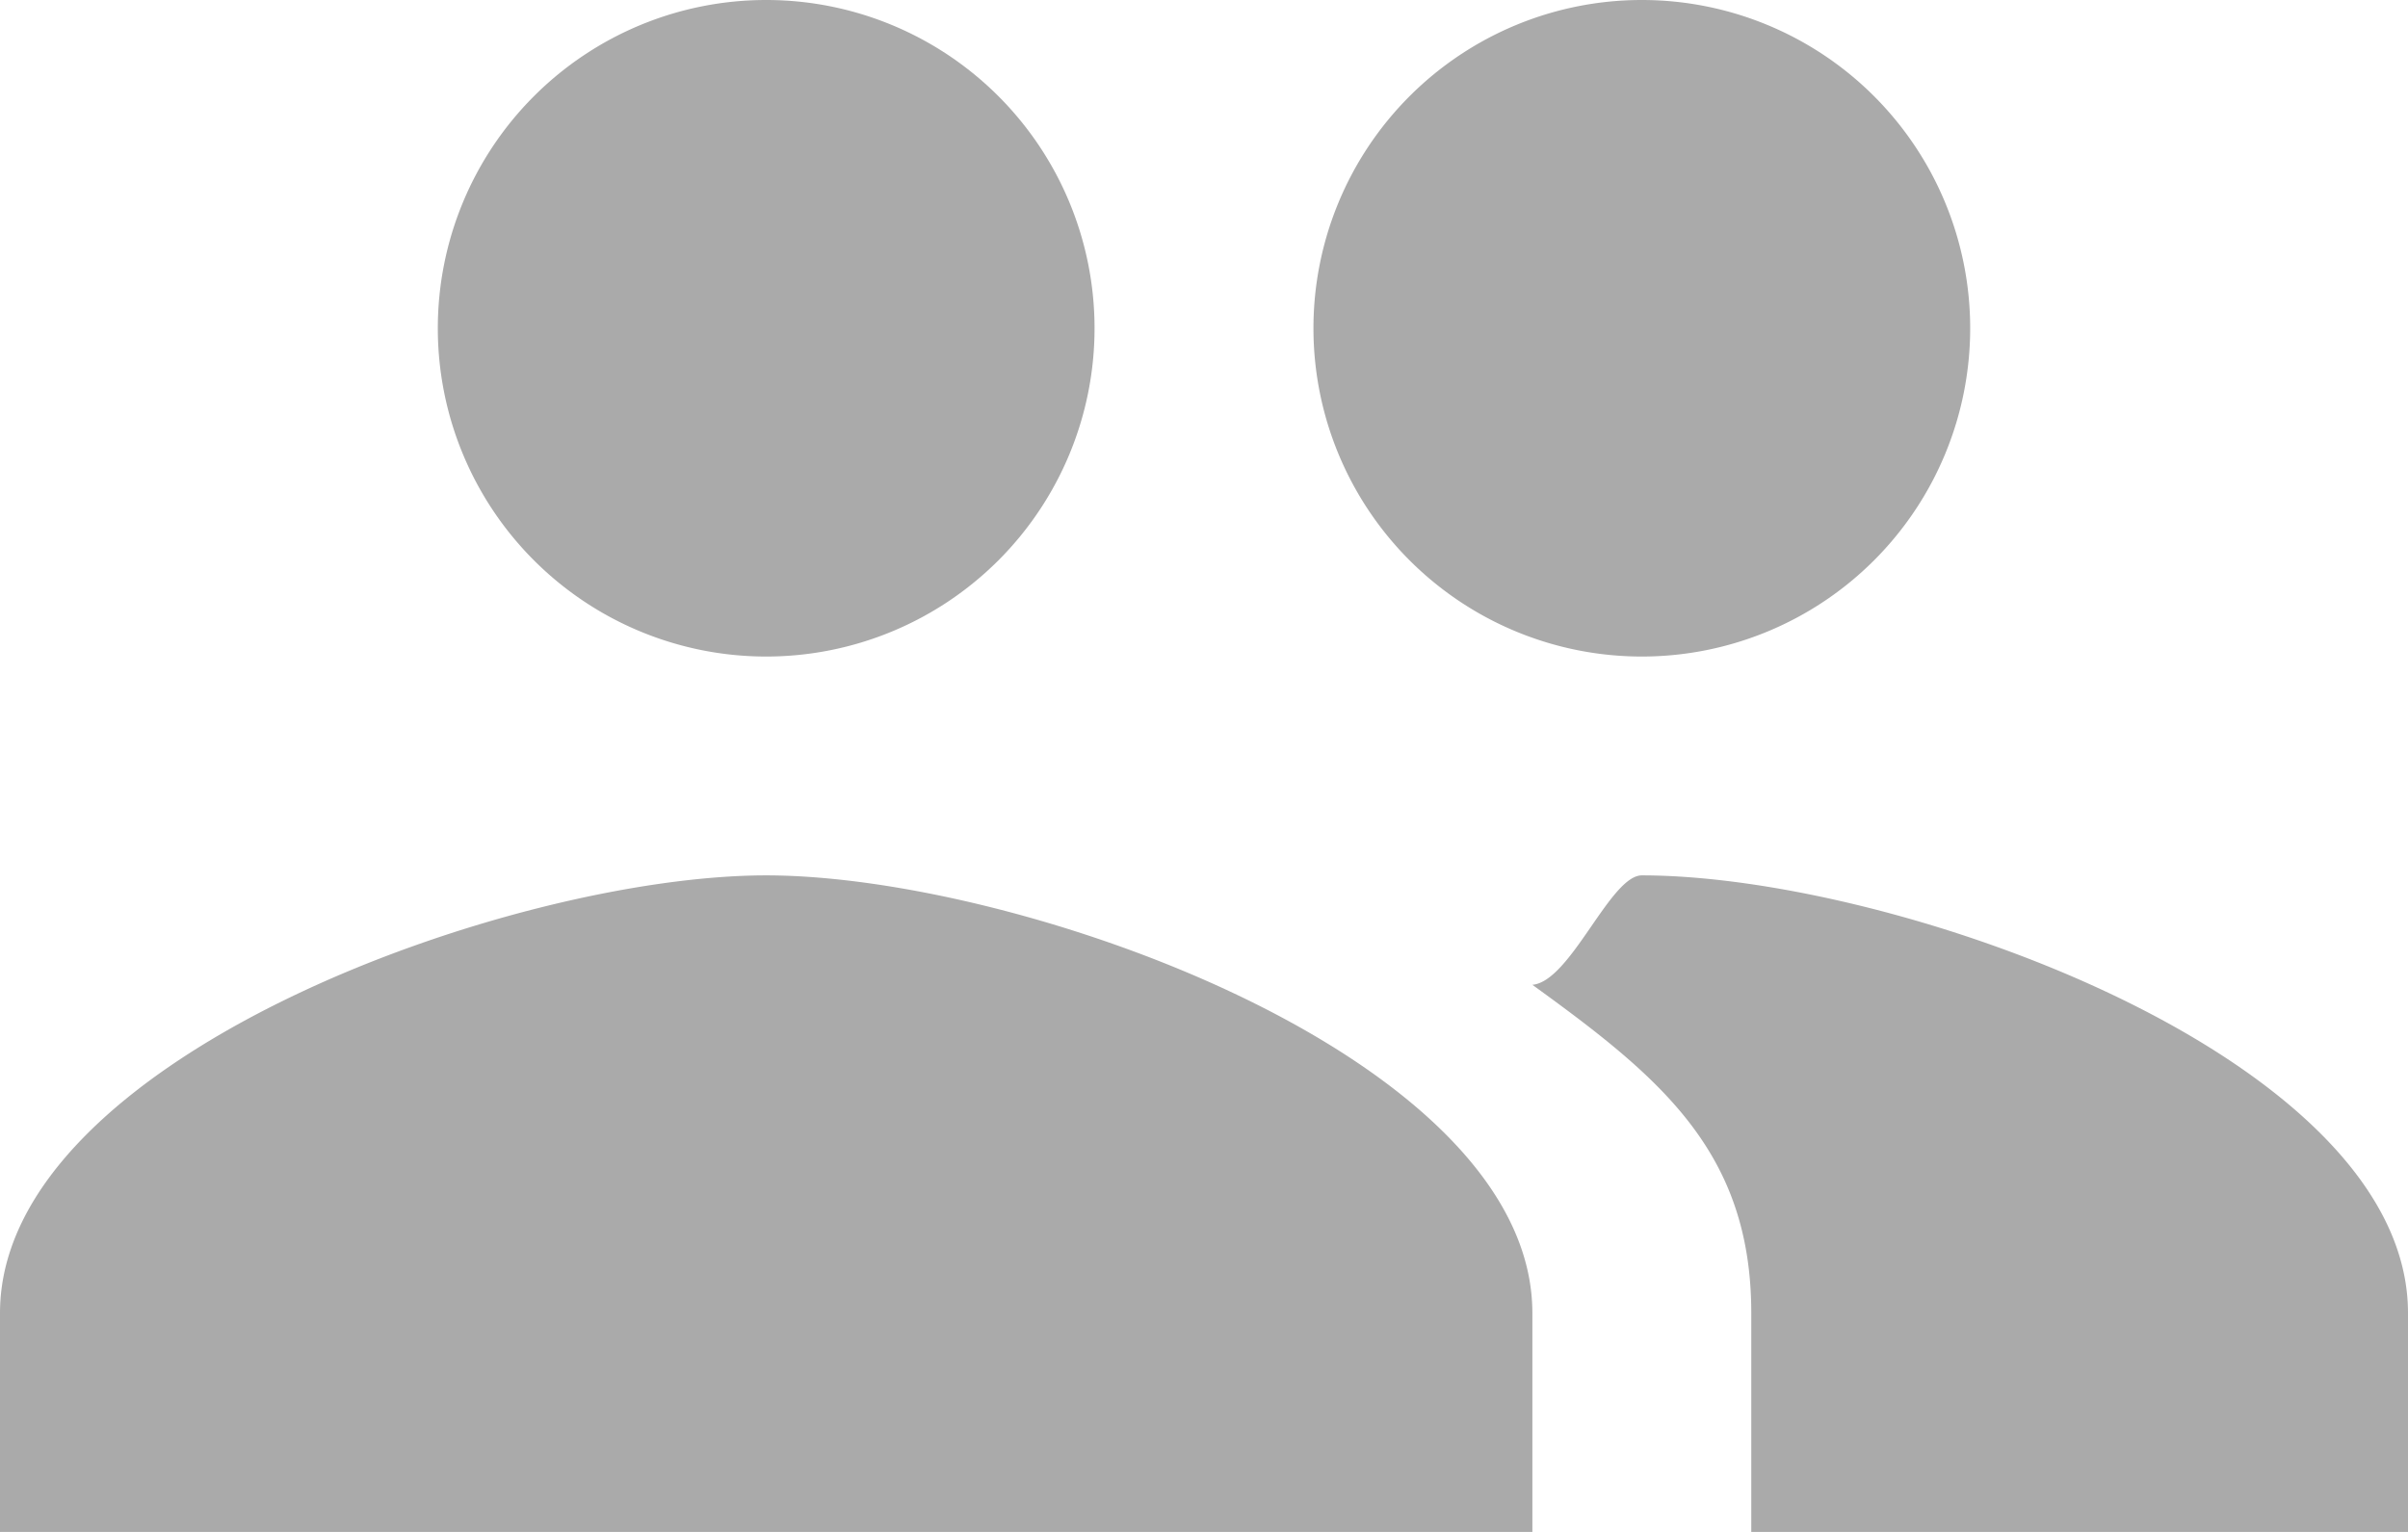 <svg xmlns="http://www.w3.org/2000/svg" width="22" height="14" viewBox="0 0 22 14">
  <path id="Icon" d="M1763.851,540.524c-.29,0-.65.97-1,1,1.16.84,2,1.52,2,3v2h6v-2C1770.851,542.194,1766.181,540.524,1763.851,540.524Zm-8,0c-2.33,0-7,1.67-7,4v2h14v-2C1762.851,542.194,1758.181,540.524,1755.851,540.524Zm0-2a3,3,0,1,0-3-3A3,3,0,0,0,1755.851,538.524Zm8,0a3,3,0,1,0-3-3A3,3,0,0,0,1763.851,538.524Z" transform="translate(-1748.851 -532.524)" fill="#aaa"/>
</svg>

